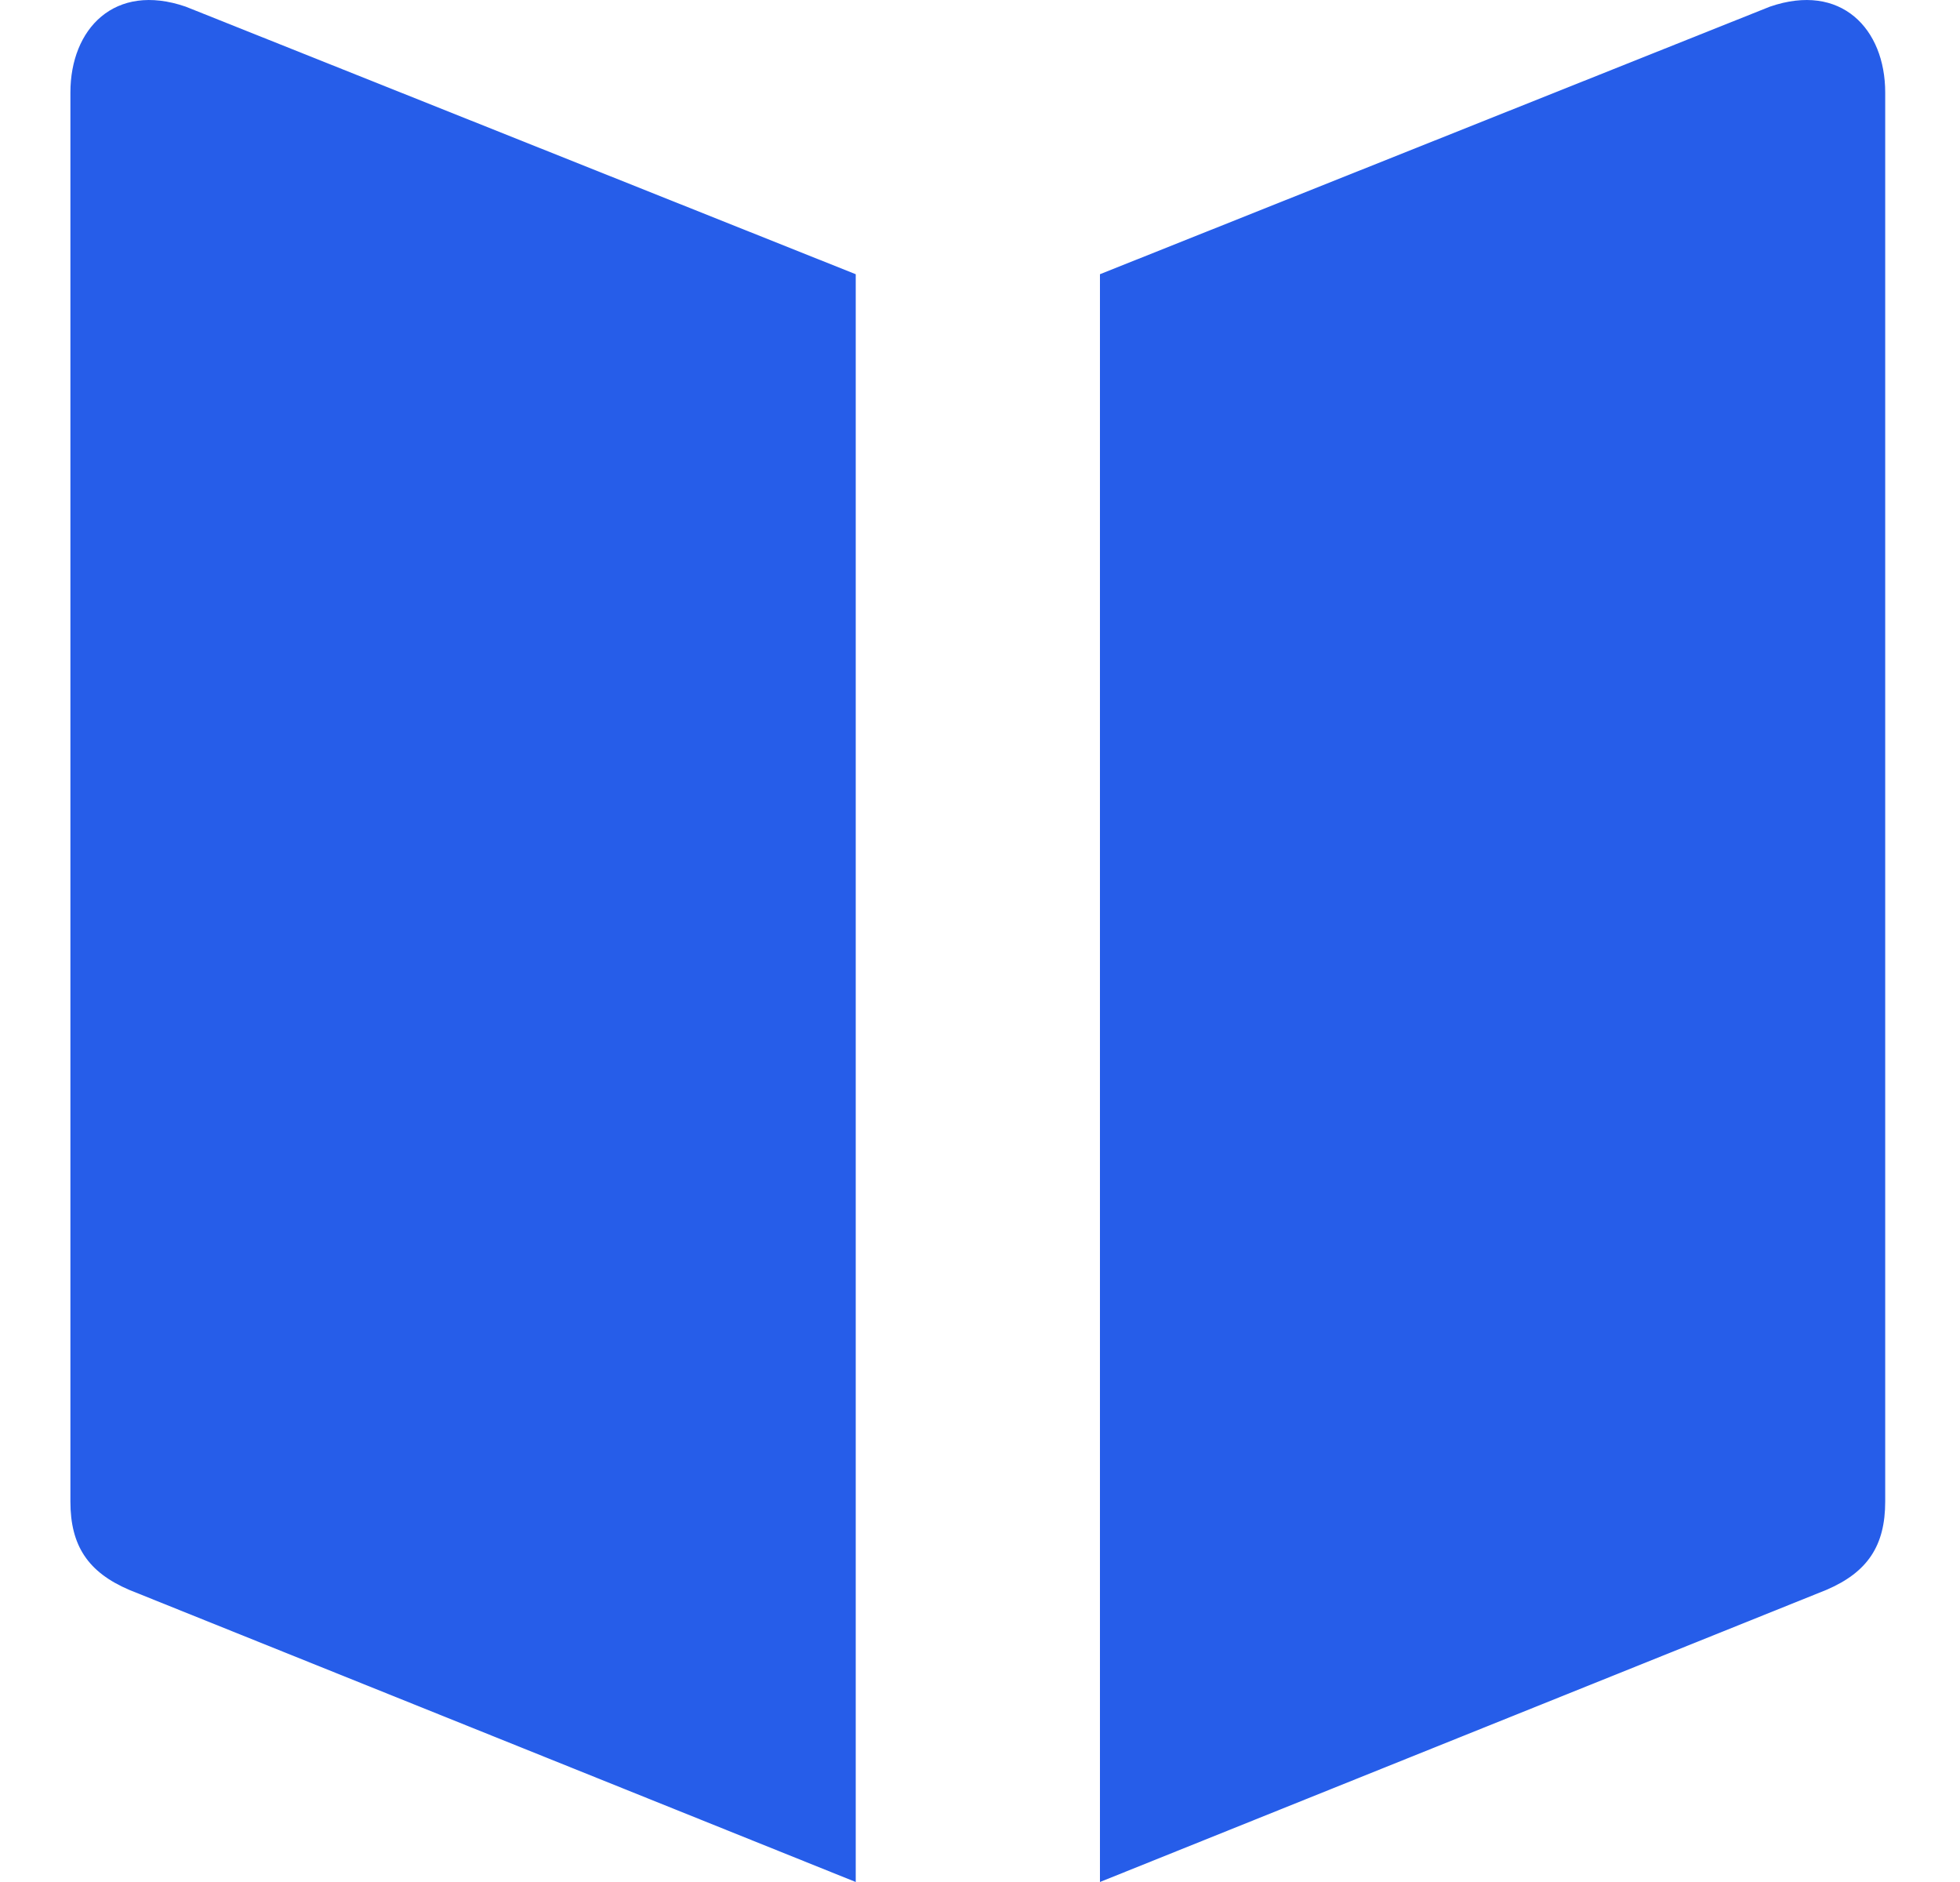 <svg xmlns="http://www.w3.org/2000/svg" width="25" height="24" viewBox="0 0 25 24" fill="none">
  <g clip-path="url(#clip0_1_20159)">
    <path d="M14.03 3.497V24L23.295 20.275C23.821 20.05 24.046 19.712 24.046 19.148V1.18C24.046 0.367 23.483 -0.228 22.575 0.085L14.03 3.497Z" fill="#265DE9"/>
    <path d="M10.915 3.497V24L1.649 20.275C1.123 20.05 0.898 19.712 0.898 19.148V1.18C0.898 0.367 1.461 -0.228 2.369 0.085L10.915 3.497Z" fill="#265DE9"/>
  </g>
  <defs>
    <clipPath id="clip0_1_20159">
      <rect width="24" height="24" fill="white" transform="translate(0.5)"/>
    </clipPath>
  </defs>
</svg>